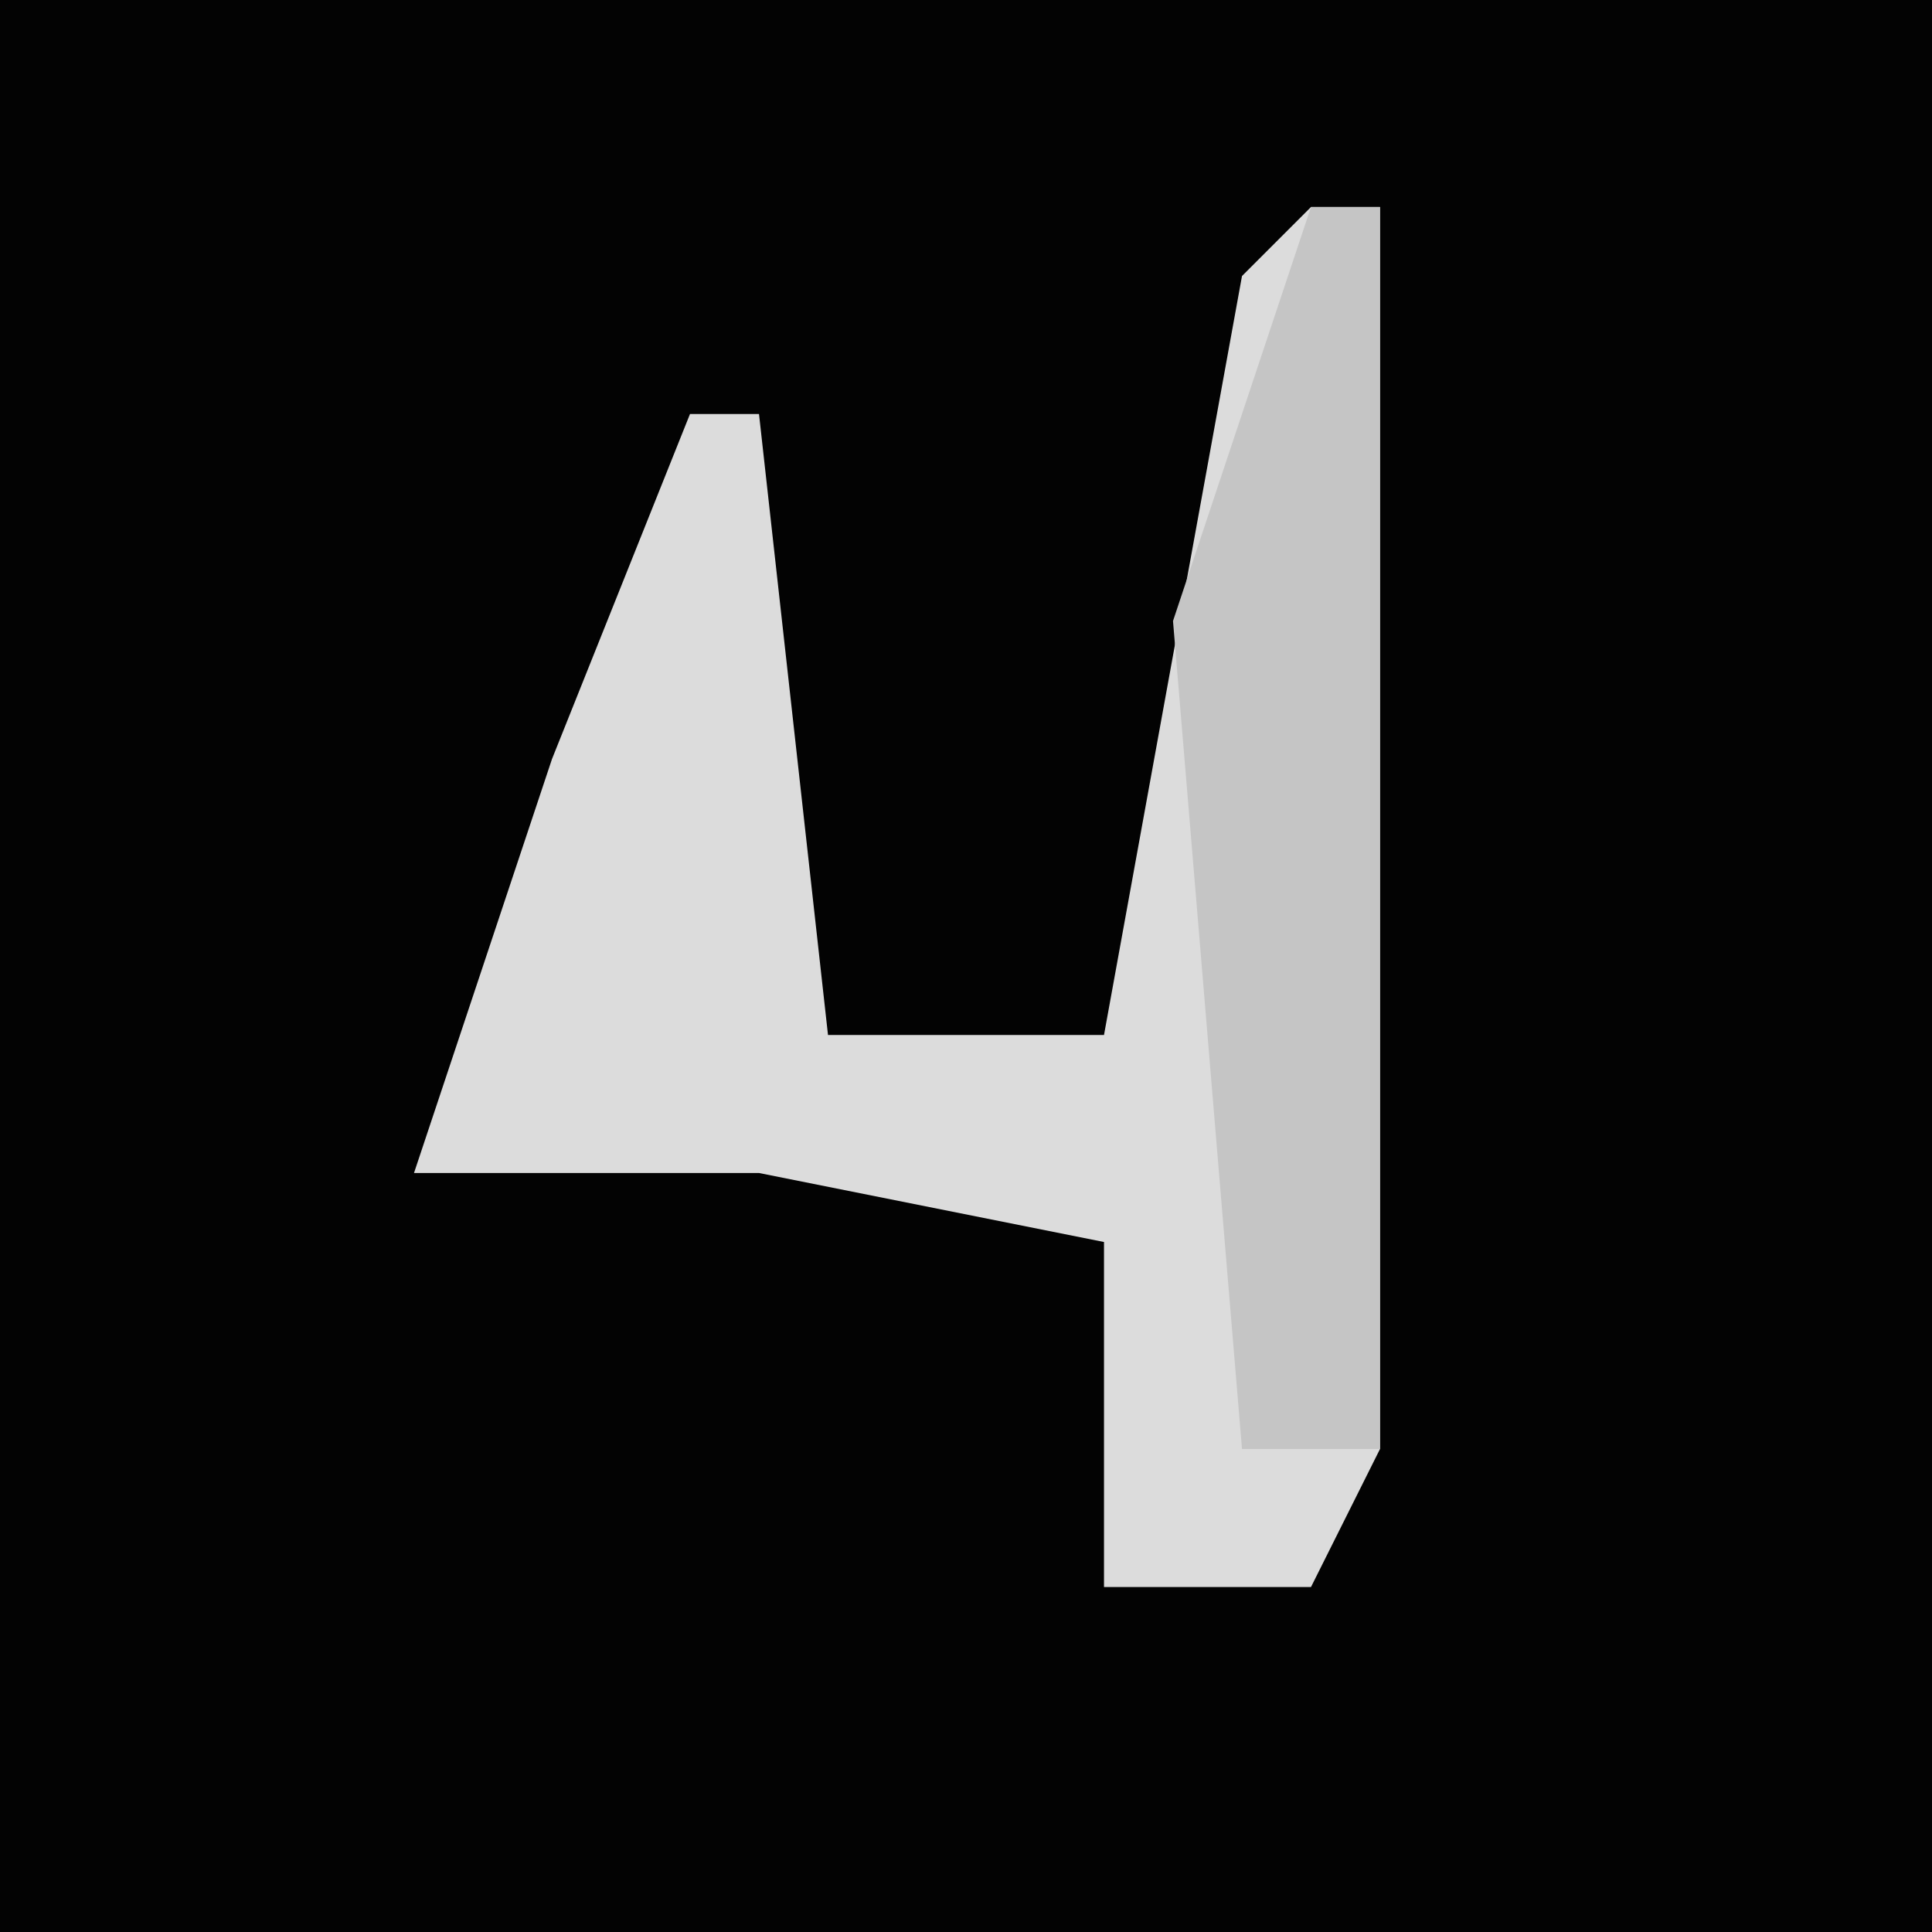<?xml version="1.0" encoding="UTF-8"?>
<svg version="1.1" xmlns="http://www.w3.org/2000/svg" width="28" height="28">
<path d="M0,0 L28,0 L28,28 L0,28 Z " fill="#030303" transform="translate(0,0)"/>
<path d="M0,0 L1,0 L1,18 L0,20 L-3,20 L-3,15 L-8,14 L-11,14 L-13,14 L-11,8 L-9,3 L-8,3 L-7,12 L-3,12 L-1,1 Z " fill="#DCDCDC" transform="translate(19,3)"/>
<path d="M0,0 L1,0 L1,18 L-1,18 L-2,6 Z " fill="#C5C5C5" transform="translate(19,3)"/>
</svg>
